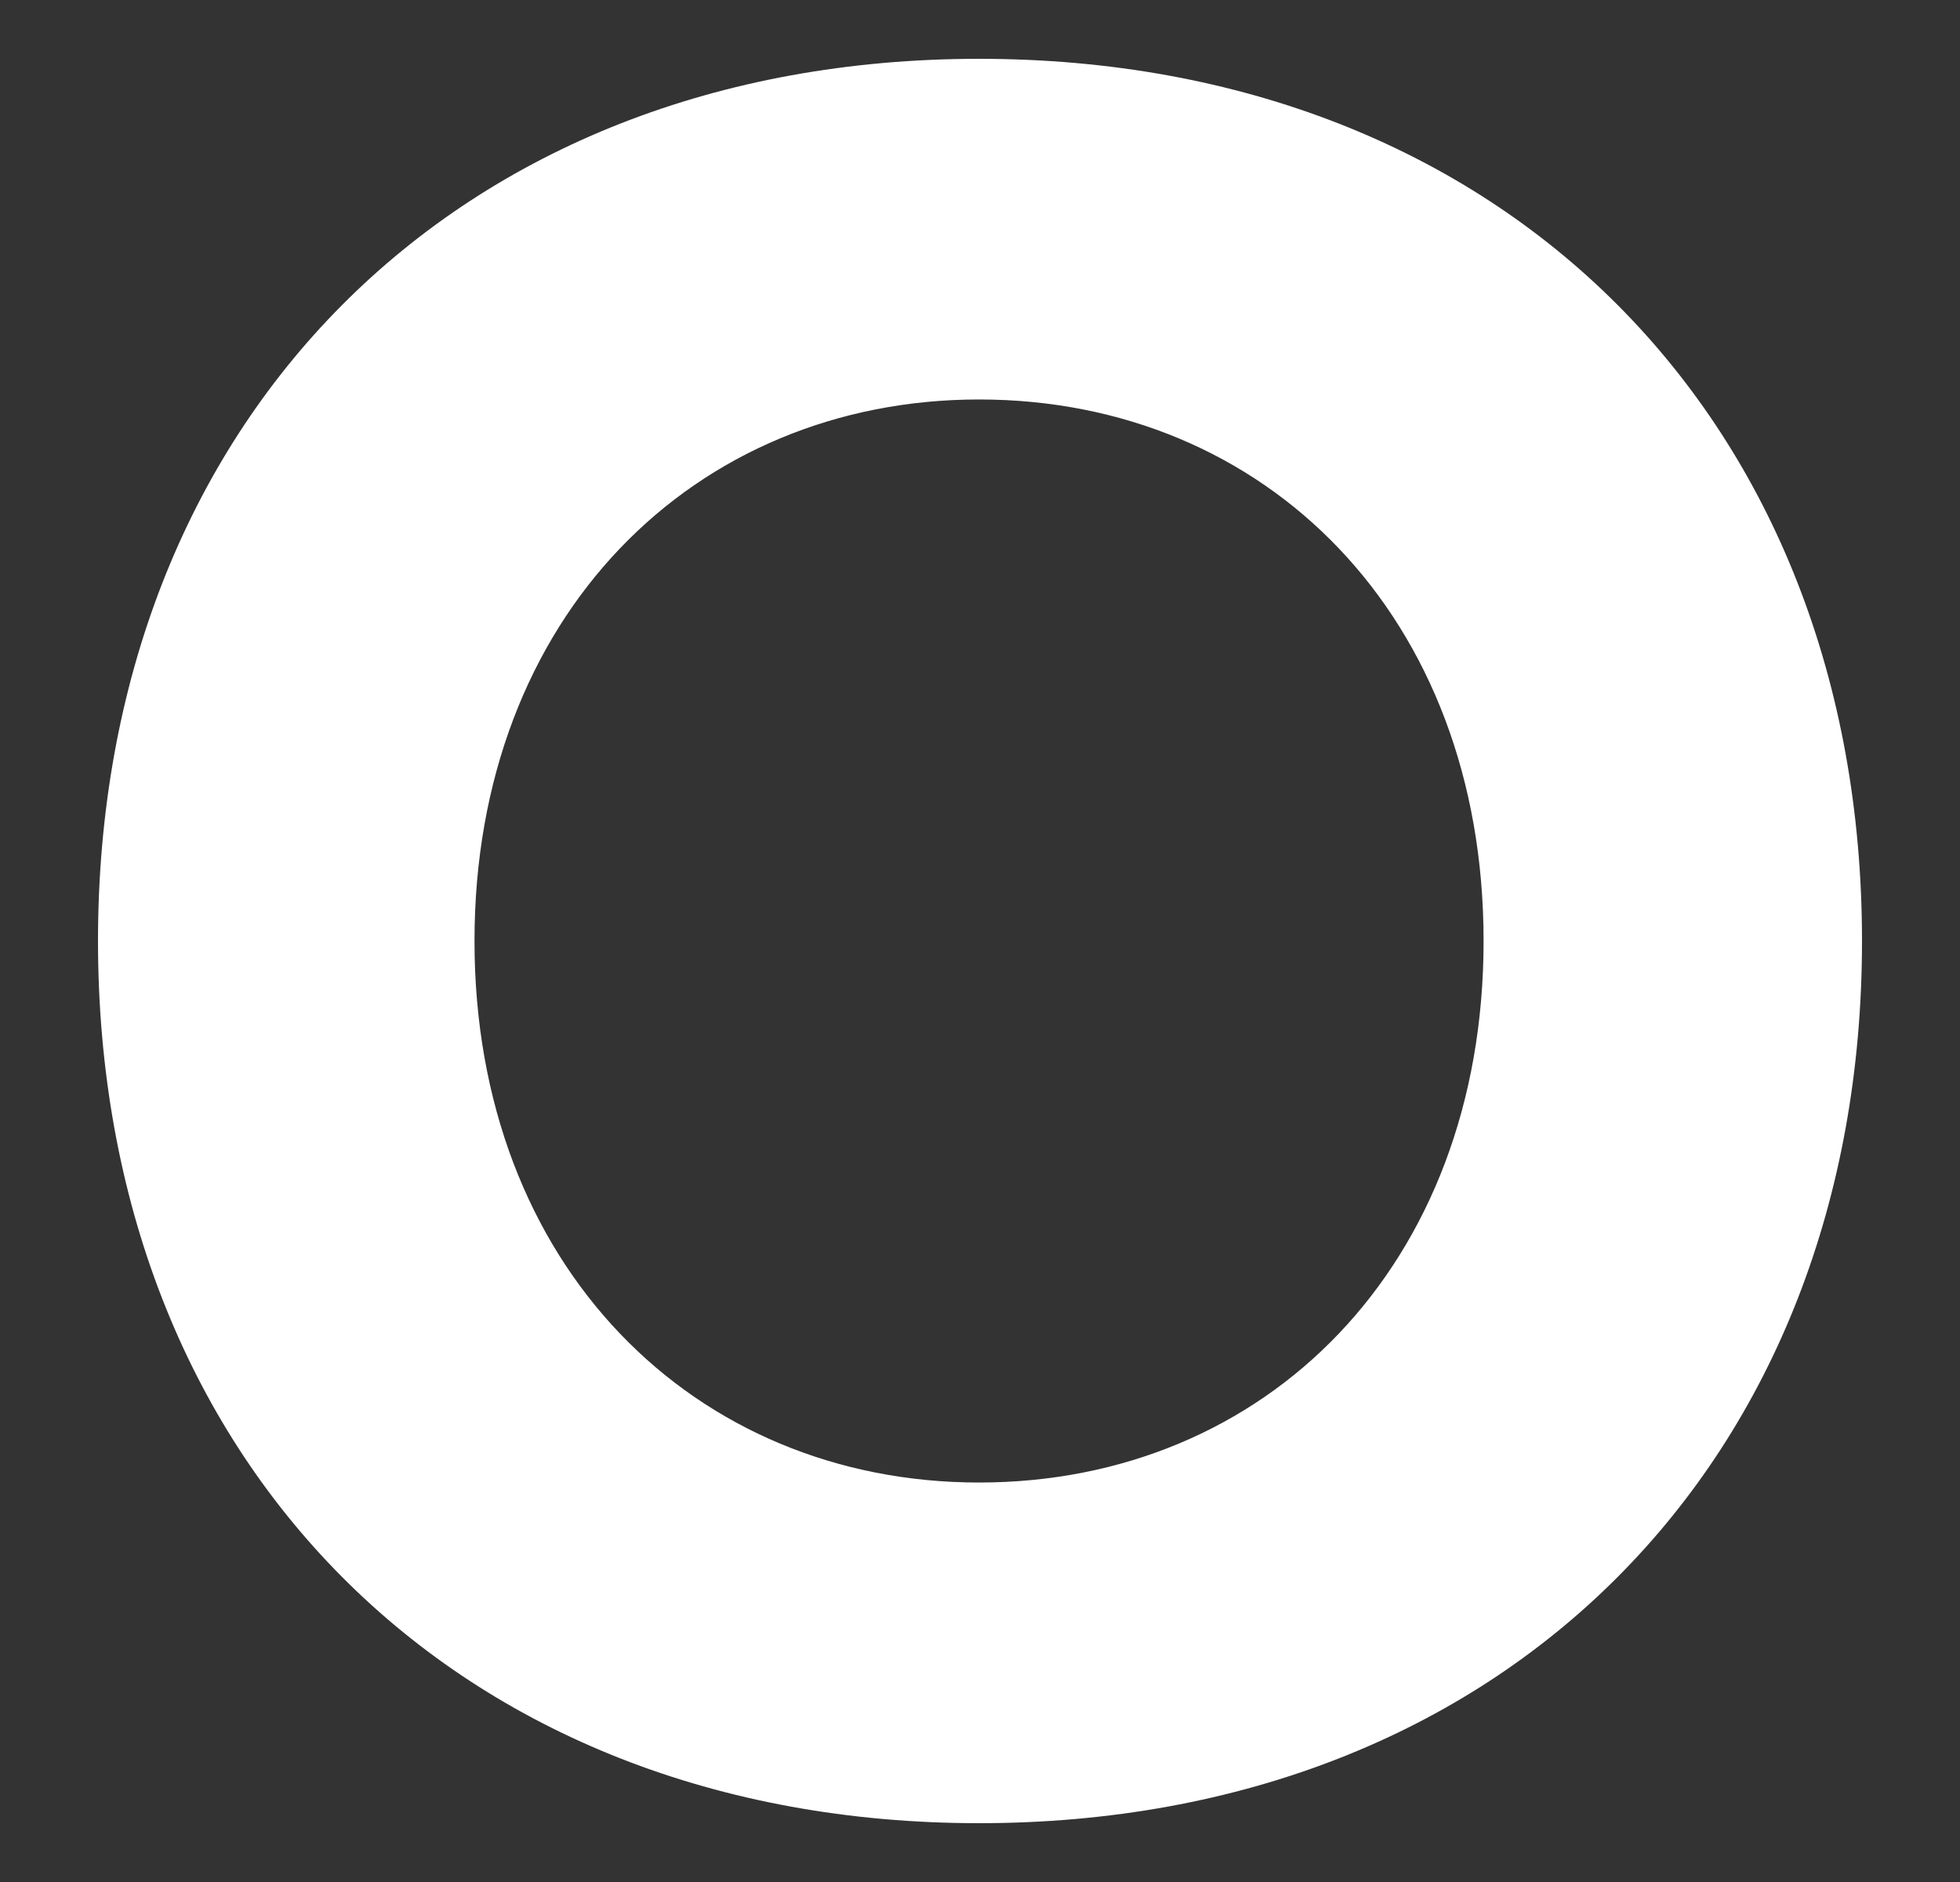 <svg width="100" height="96" viewBox="0 0 100 96" fill="none" xmlns="http://www.w3.org/2000/svg">
<rect x="0" y="0" width="100" height="96" fill="#333333" stroke="none"/>
<path d="M49.951 93C23.234 93 5 74.518 5 48C5 21.482 23.234 3 49.951 3C76.766 3 95 21.482 95 48C95 74.518 76.766 93 49.951 93ZM49.951 75.623C64.578 75.623 75.693 64.574 75.693 48C75.693 31.426 64.578 20.377 49.951 20.377C35.422 20.377 24.209 31.426 24.209 48C24.209 64.574 35.422 75.623 49.951 75.623Z" fill="white"/>
</svg>
